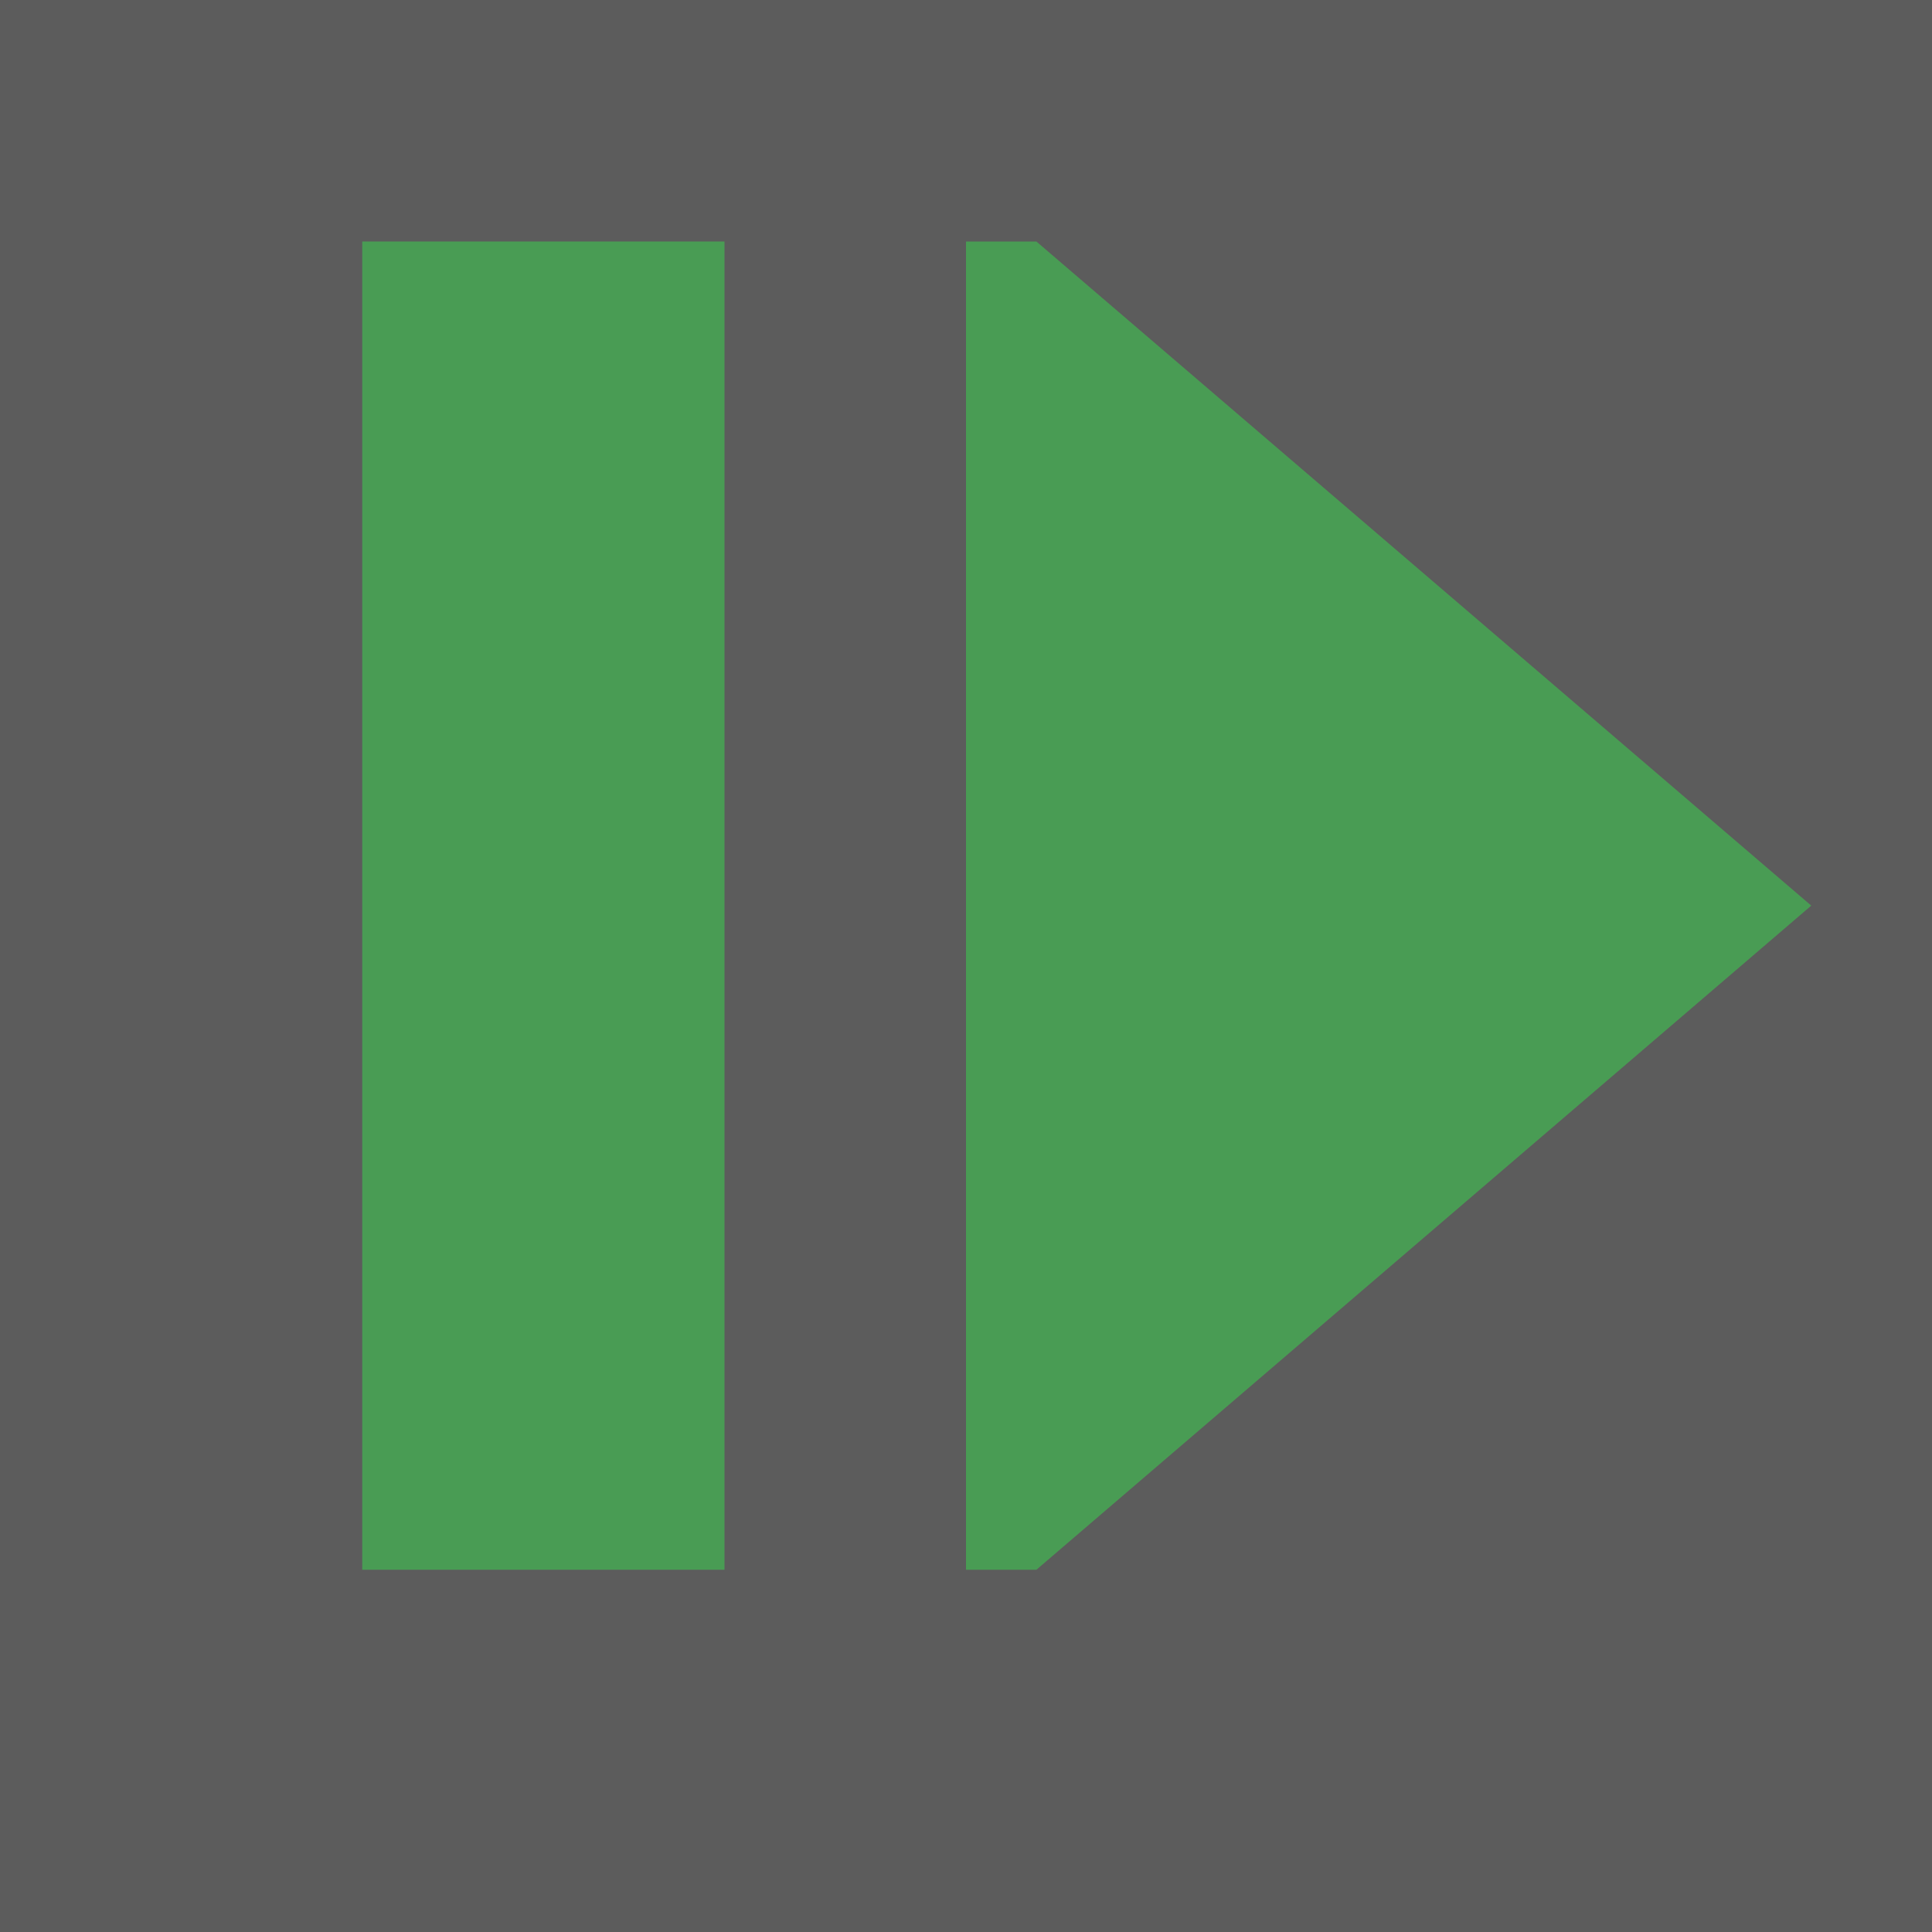 <svg xmlns="http://www.w3.org/2000/svg" width="16" height="16" viewBox="0 0 16 16"><rect x="0" y="0" width="16" height="16" fill="#333333" stroke="none"/><rect id="frame" width="16" height="16" fill="#FFFFFF" fill-opacity="0.2"/><g fill="#499C54" fill-rule="evenodd"><path d="M8 2h.583L15 7.5 8.583 13H8z"/><path d="M3 2h3v11H3z"/></g></svg>
